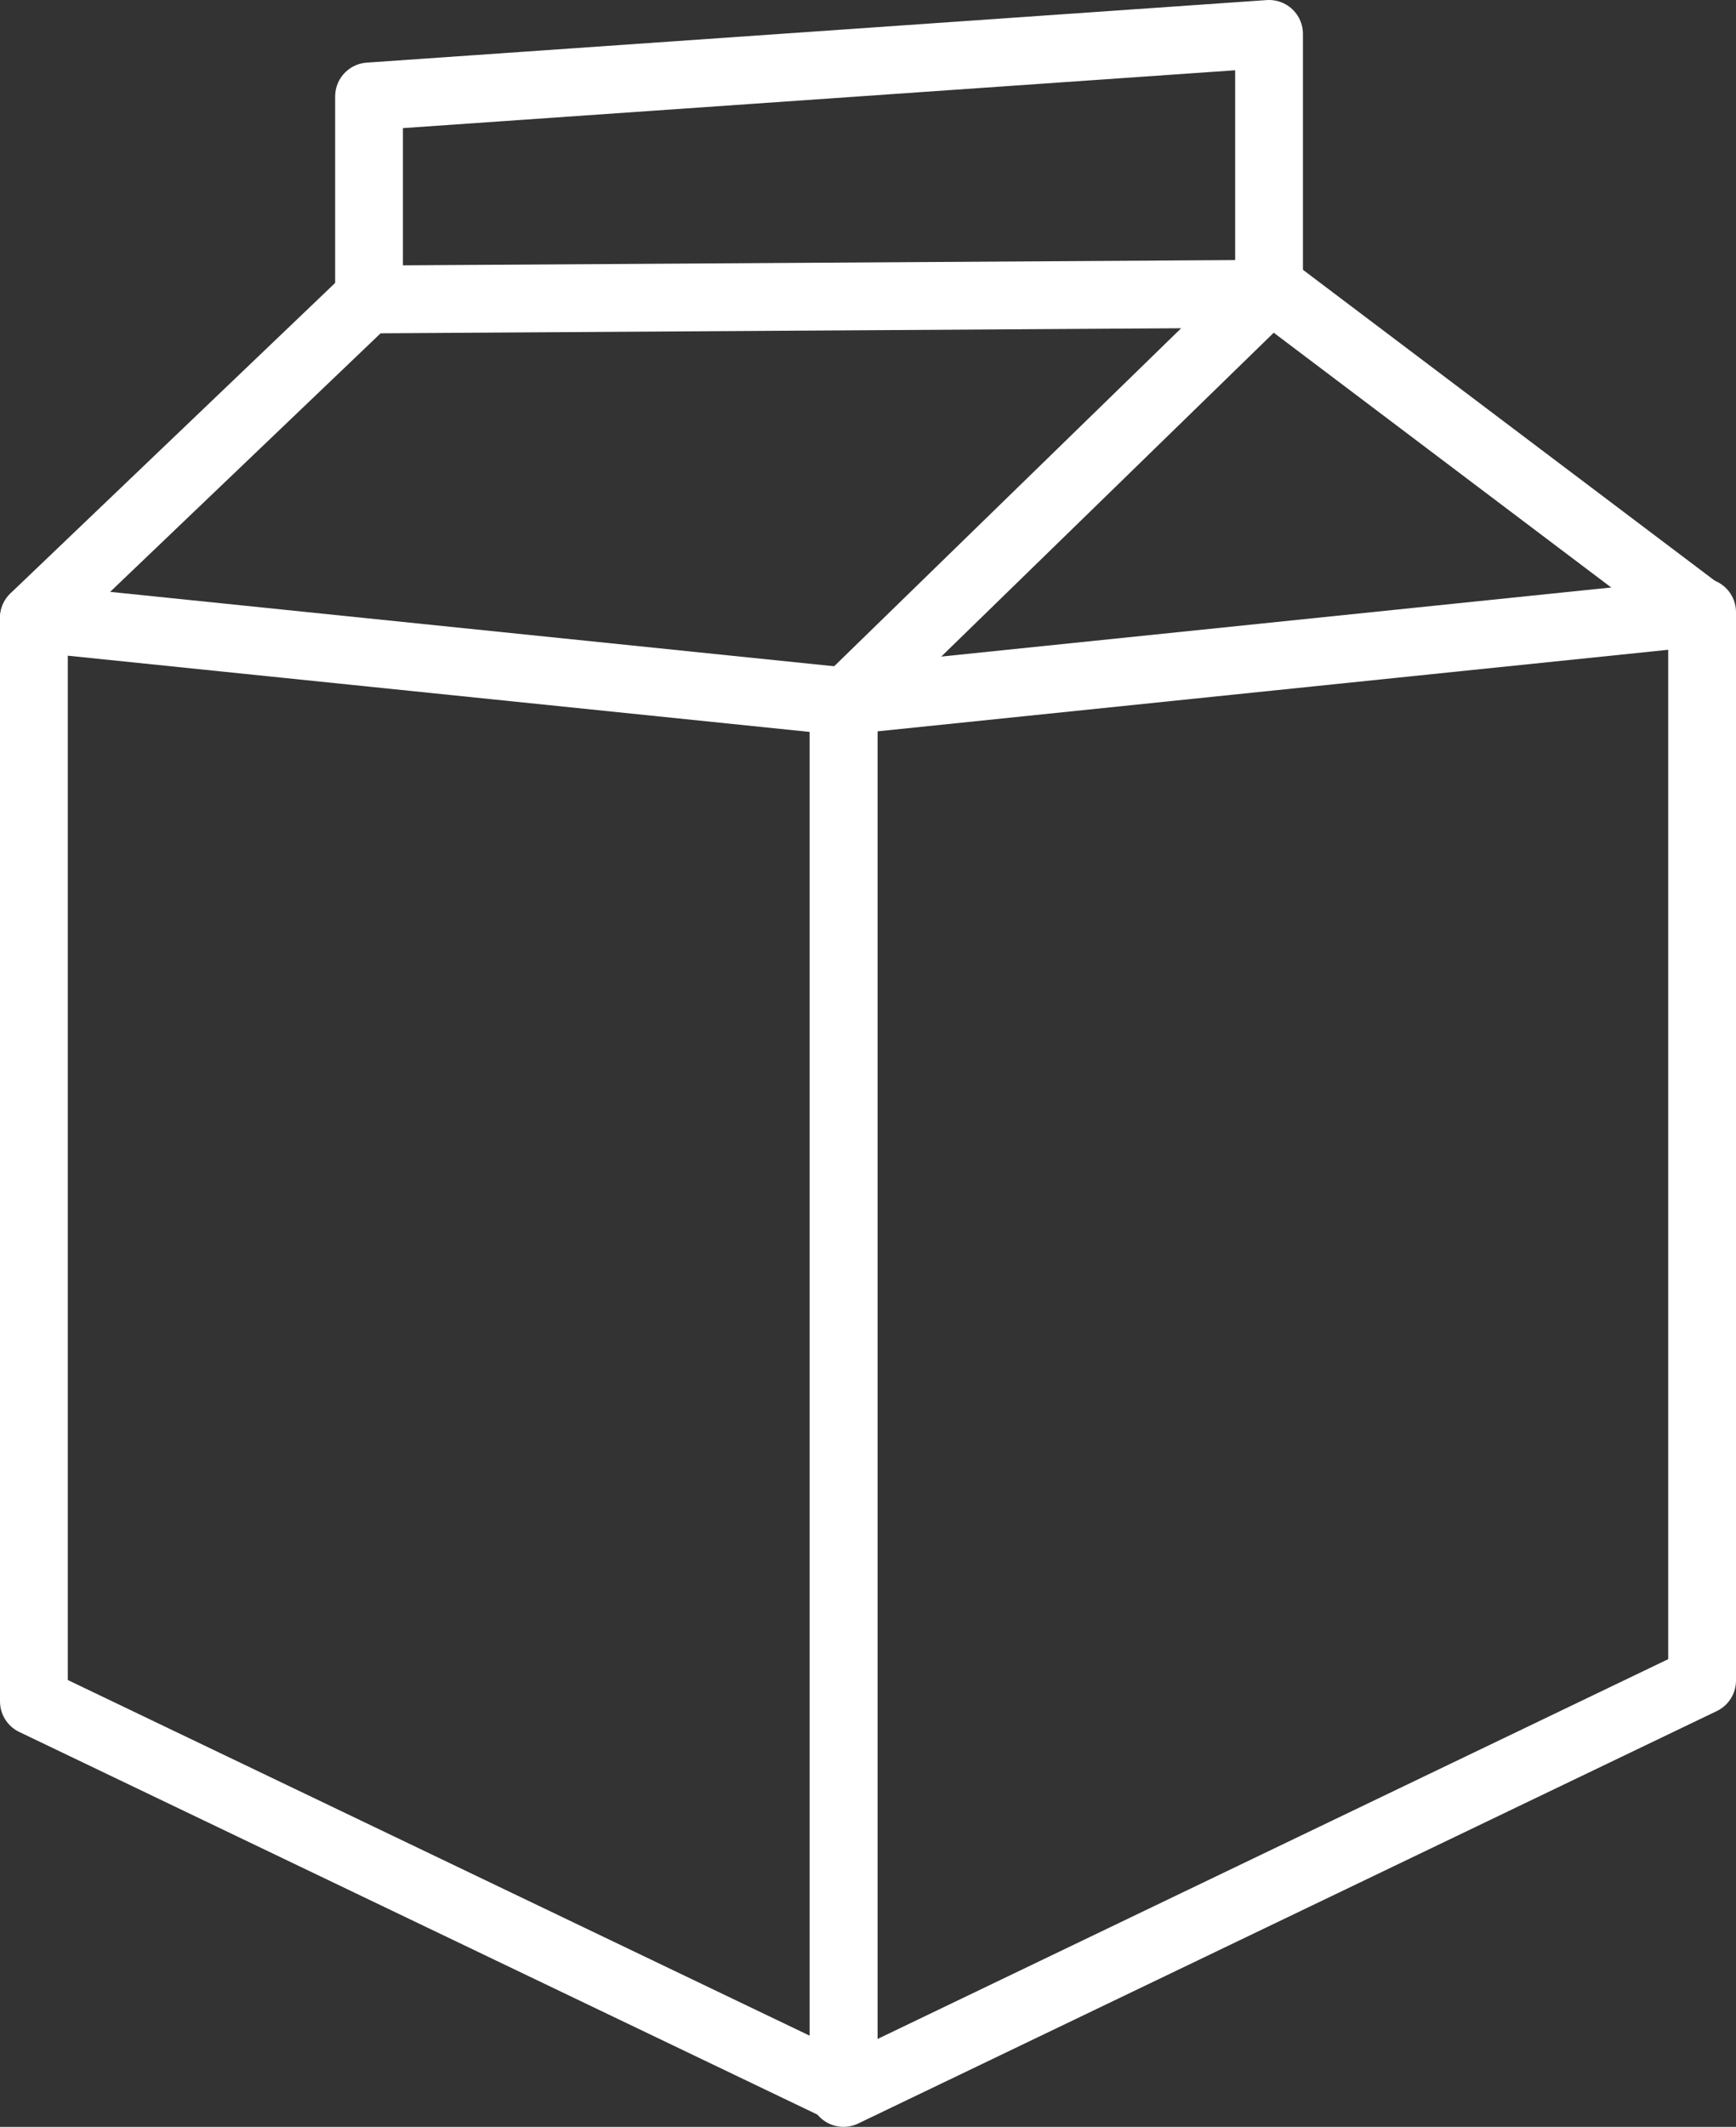 <svg xmlns="http://www.w3.org/2000/svg" viewBox="0 0 461 564.41"><rect x="0" y="0" width="461" height="564.41" fill="#333333" stroke="none"/><defs><style>.a{fill:none;stroke:#fff;stroke-linecap:round;stroke-linejoin:round;stroke-width:18px;}</style></defs><title>pakmelktoch</title><polygon class="a" points="9 164.03 224 186.11 224 554.5 9 451.5 9 164.03"/><polygon class="a" points="452 445.96 224 555.41 224 185.96 452 162.46 452 445.96"/><polyline class="a" points="224.5 186.46 337.5 76.46 451.5 162.46"/><path class="a" d="M0,161.46" transform="translate(-16.5)"/><polygon class="a" points="98 25.6 337 9 337 77.96 98 79.47 98 25.6"/><line class="a" x1="98.5" y1="78.46" x2="9" y2="163.96"/></svg>